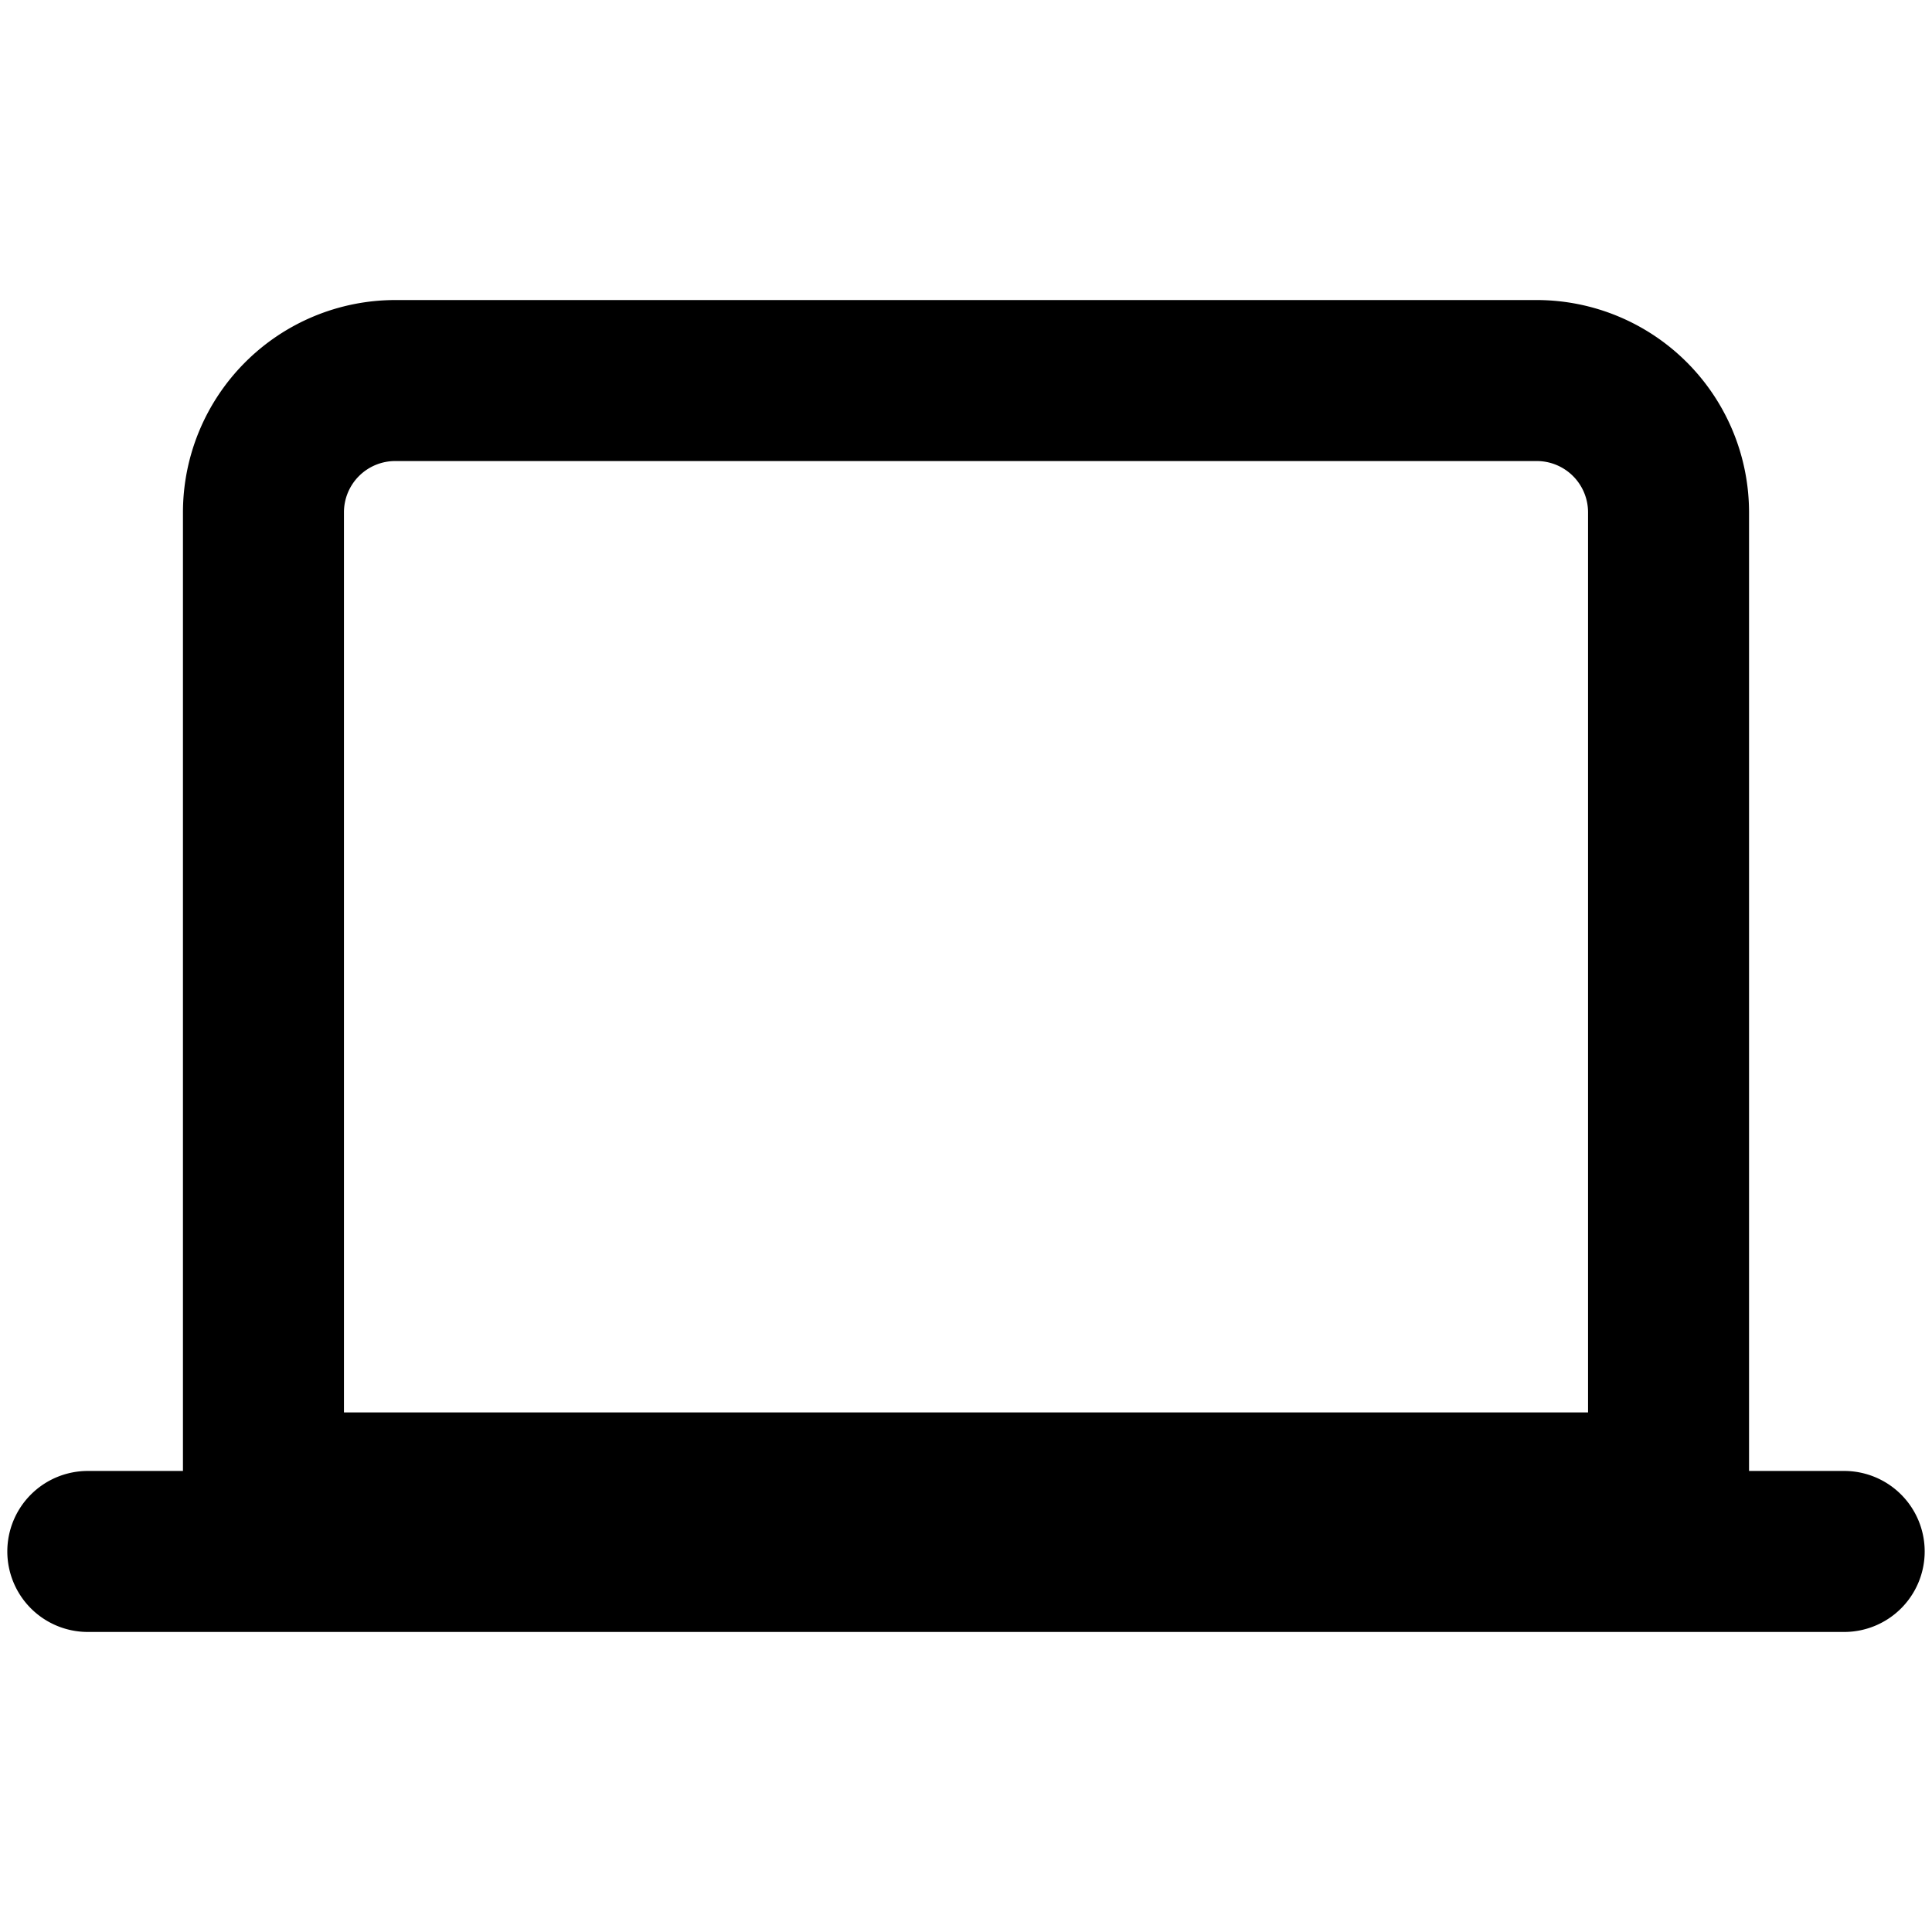 <svg xmlns="http://www.w3.org/2000/svg" viewBox="0 0 264 264">
    <path d="M252 223H12a11 11 0 0 1-11-11 11 11 0 0 1 11-11h13V70a29.033 29.033 0 0 1 29-29h156a29.033 29.033 0 0 1 29 29v131h13a11 11 0 0 1 11 11 11 11 0 0 1-11 11Zm-35-30V70a7.008 7.008 0 0 0-7-7H54a7.008 7.008 0 0 0-7 7v123Z"/>
</svg>

